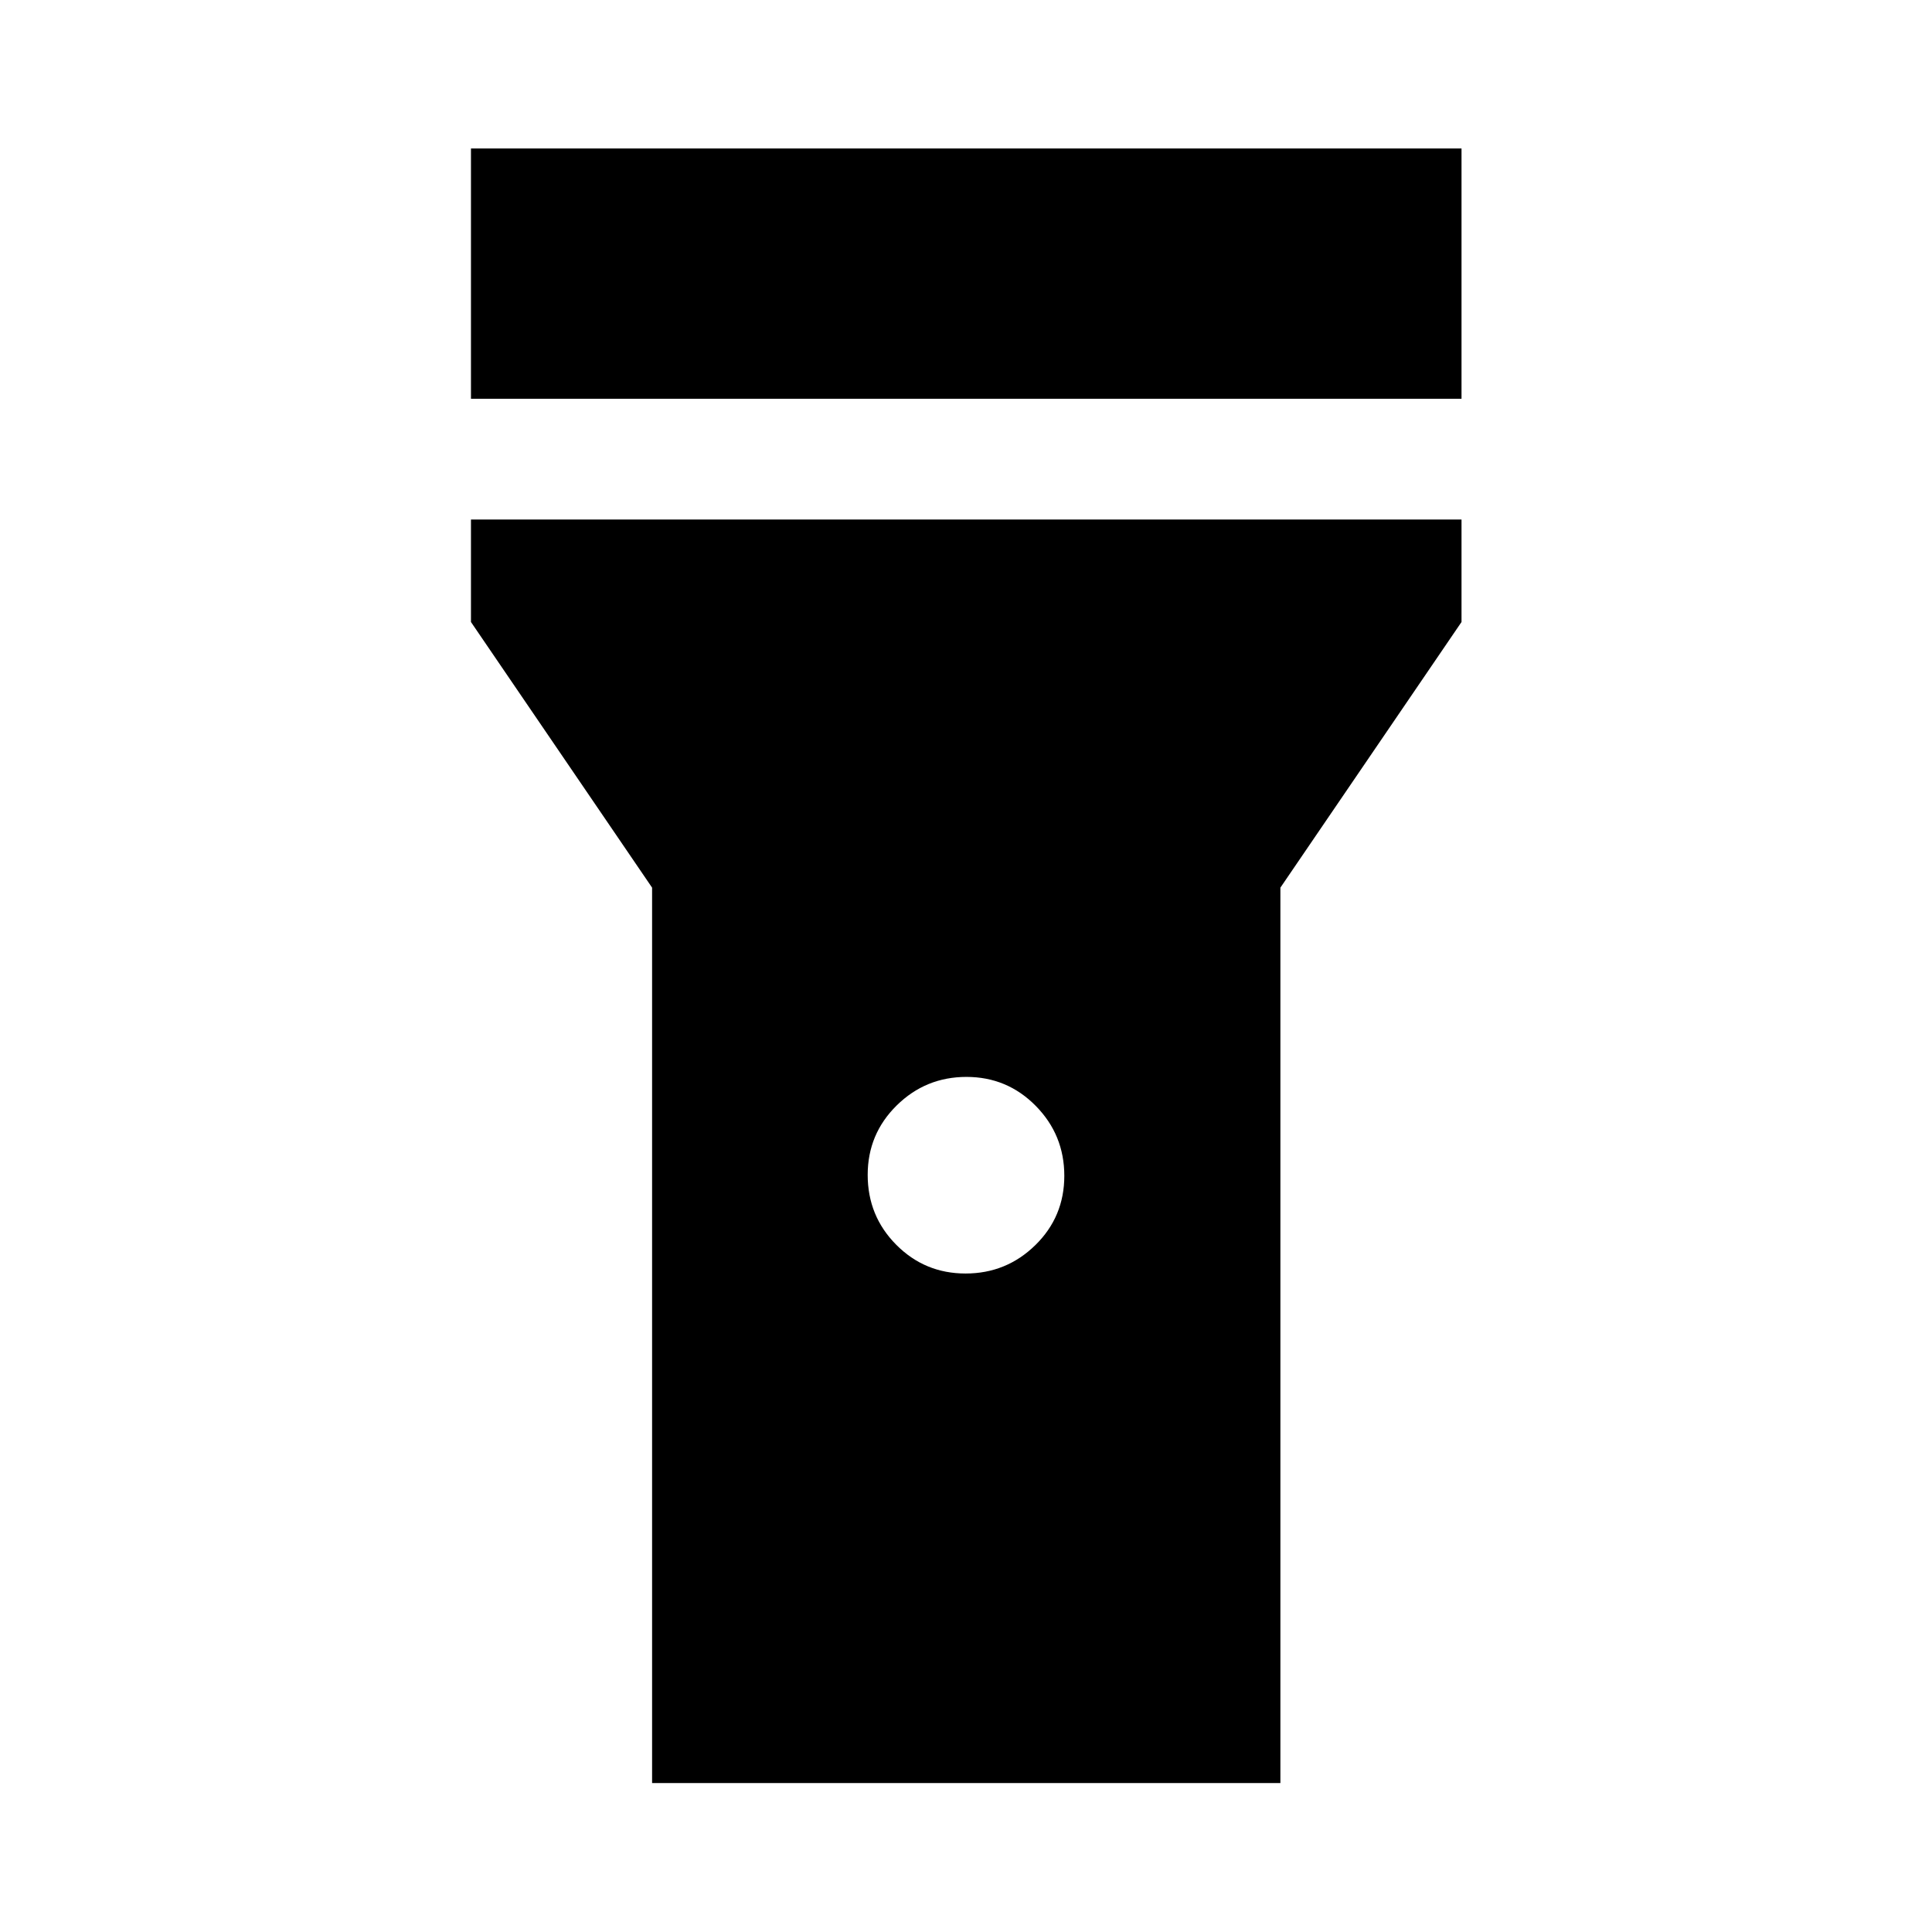 <svg xmlns="http://www.w3.org/2000/svg" width="48" height="48" viewBox="0 -960 960 960"><path d="M234.02-761.85v-124.37h492.2v124.37h-492.2ZM479.78-327.2q20.26 0 34.67-14.1 14.4-14.11 14.4-34.45 0-20.34-14.19-34.74-14.18-14.4-34.44-14.4-20.26 0-34.67 14.19-14.4 14.2-14.4 34.48 0 20.46 14.19 34.74 14.18 14.28 34.44 14.28ZM324.02-74.02v-444.91l-90-132v-50.92h492.2v50.92l-90 132v444.91h-312.2Z"/></svg>
